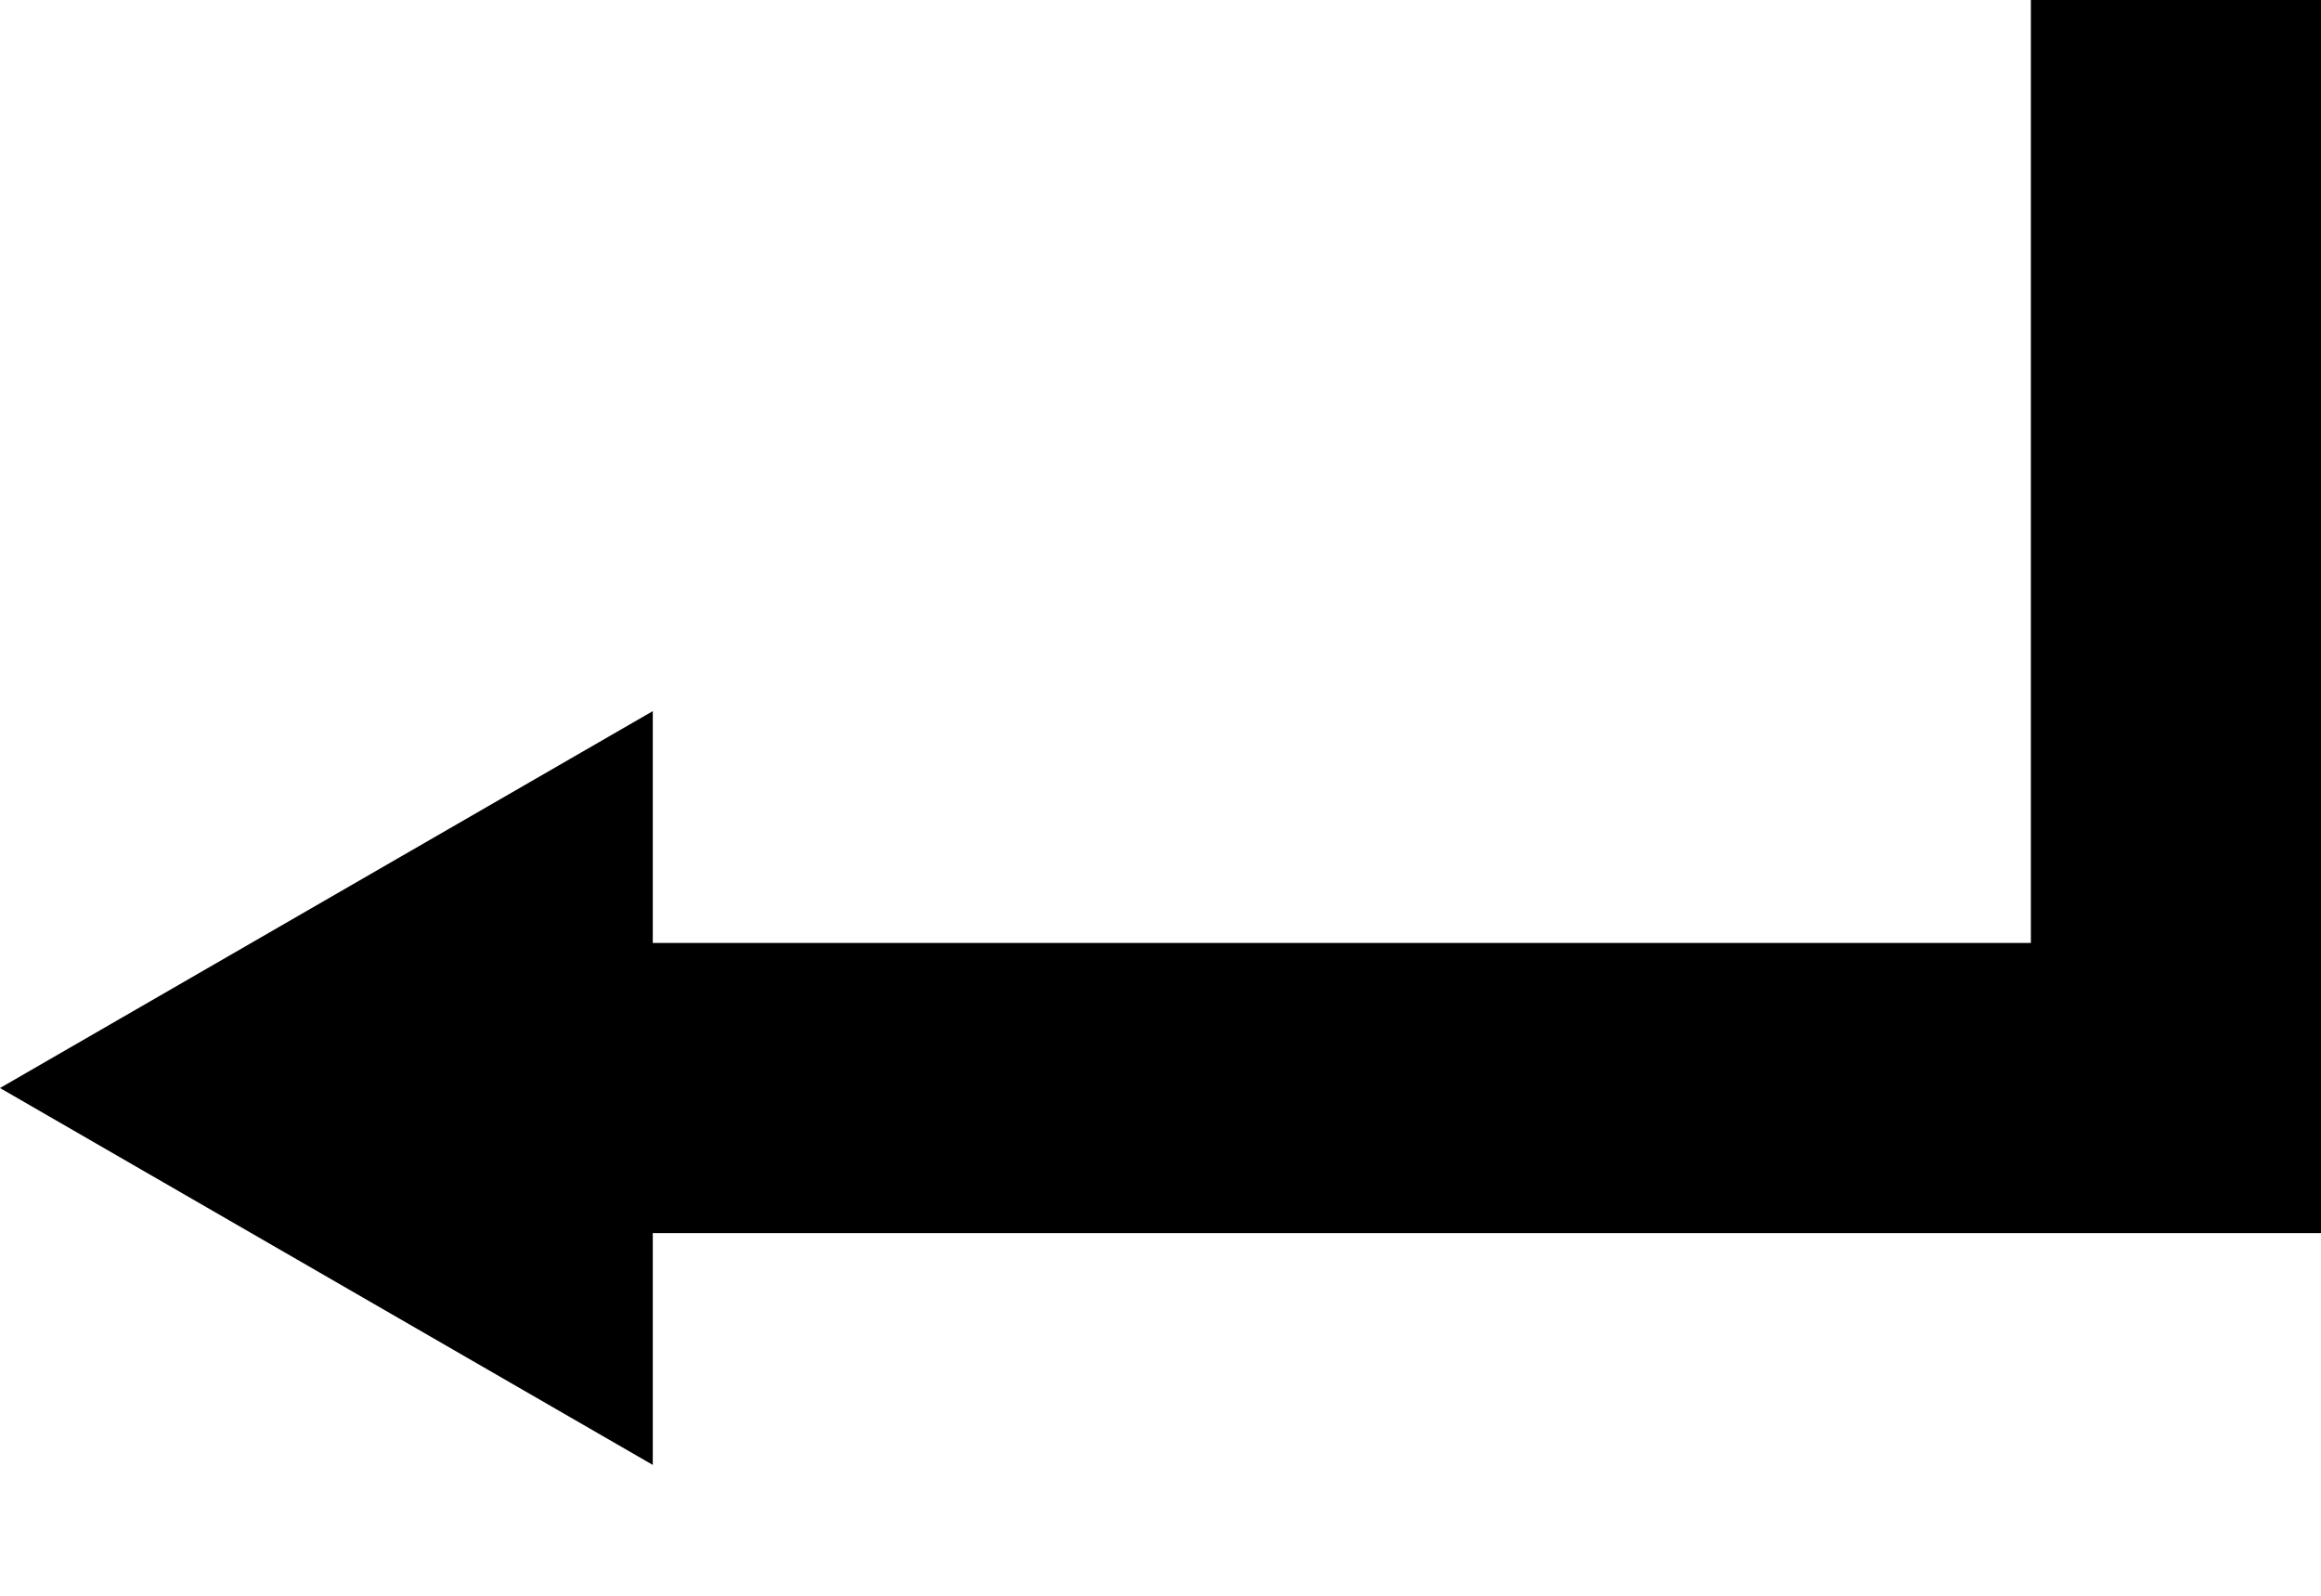 <svg width="16" height="11" viewBox="0 0 16 11" fill="none" xmlns="http://www.w3.org/2000/svg">
<path d="M15 0V7.5H3" stroke="#000" stroke-width="2"/>
<path d="M0 7.5L4.5 4.902V10.098L0 7.5Z" fill="#000"/>
</svg>
